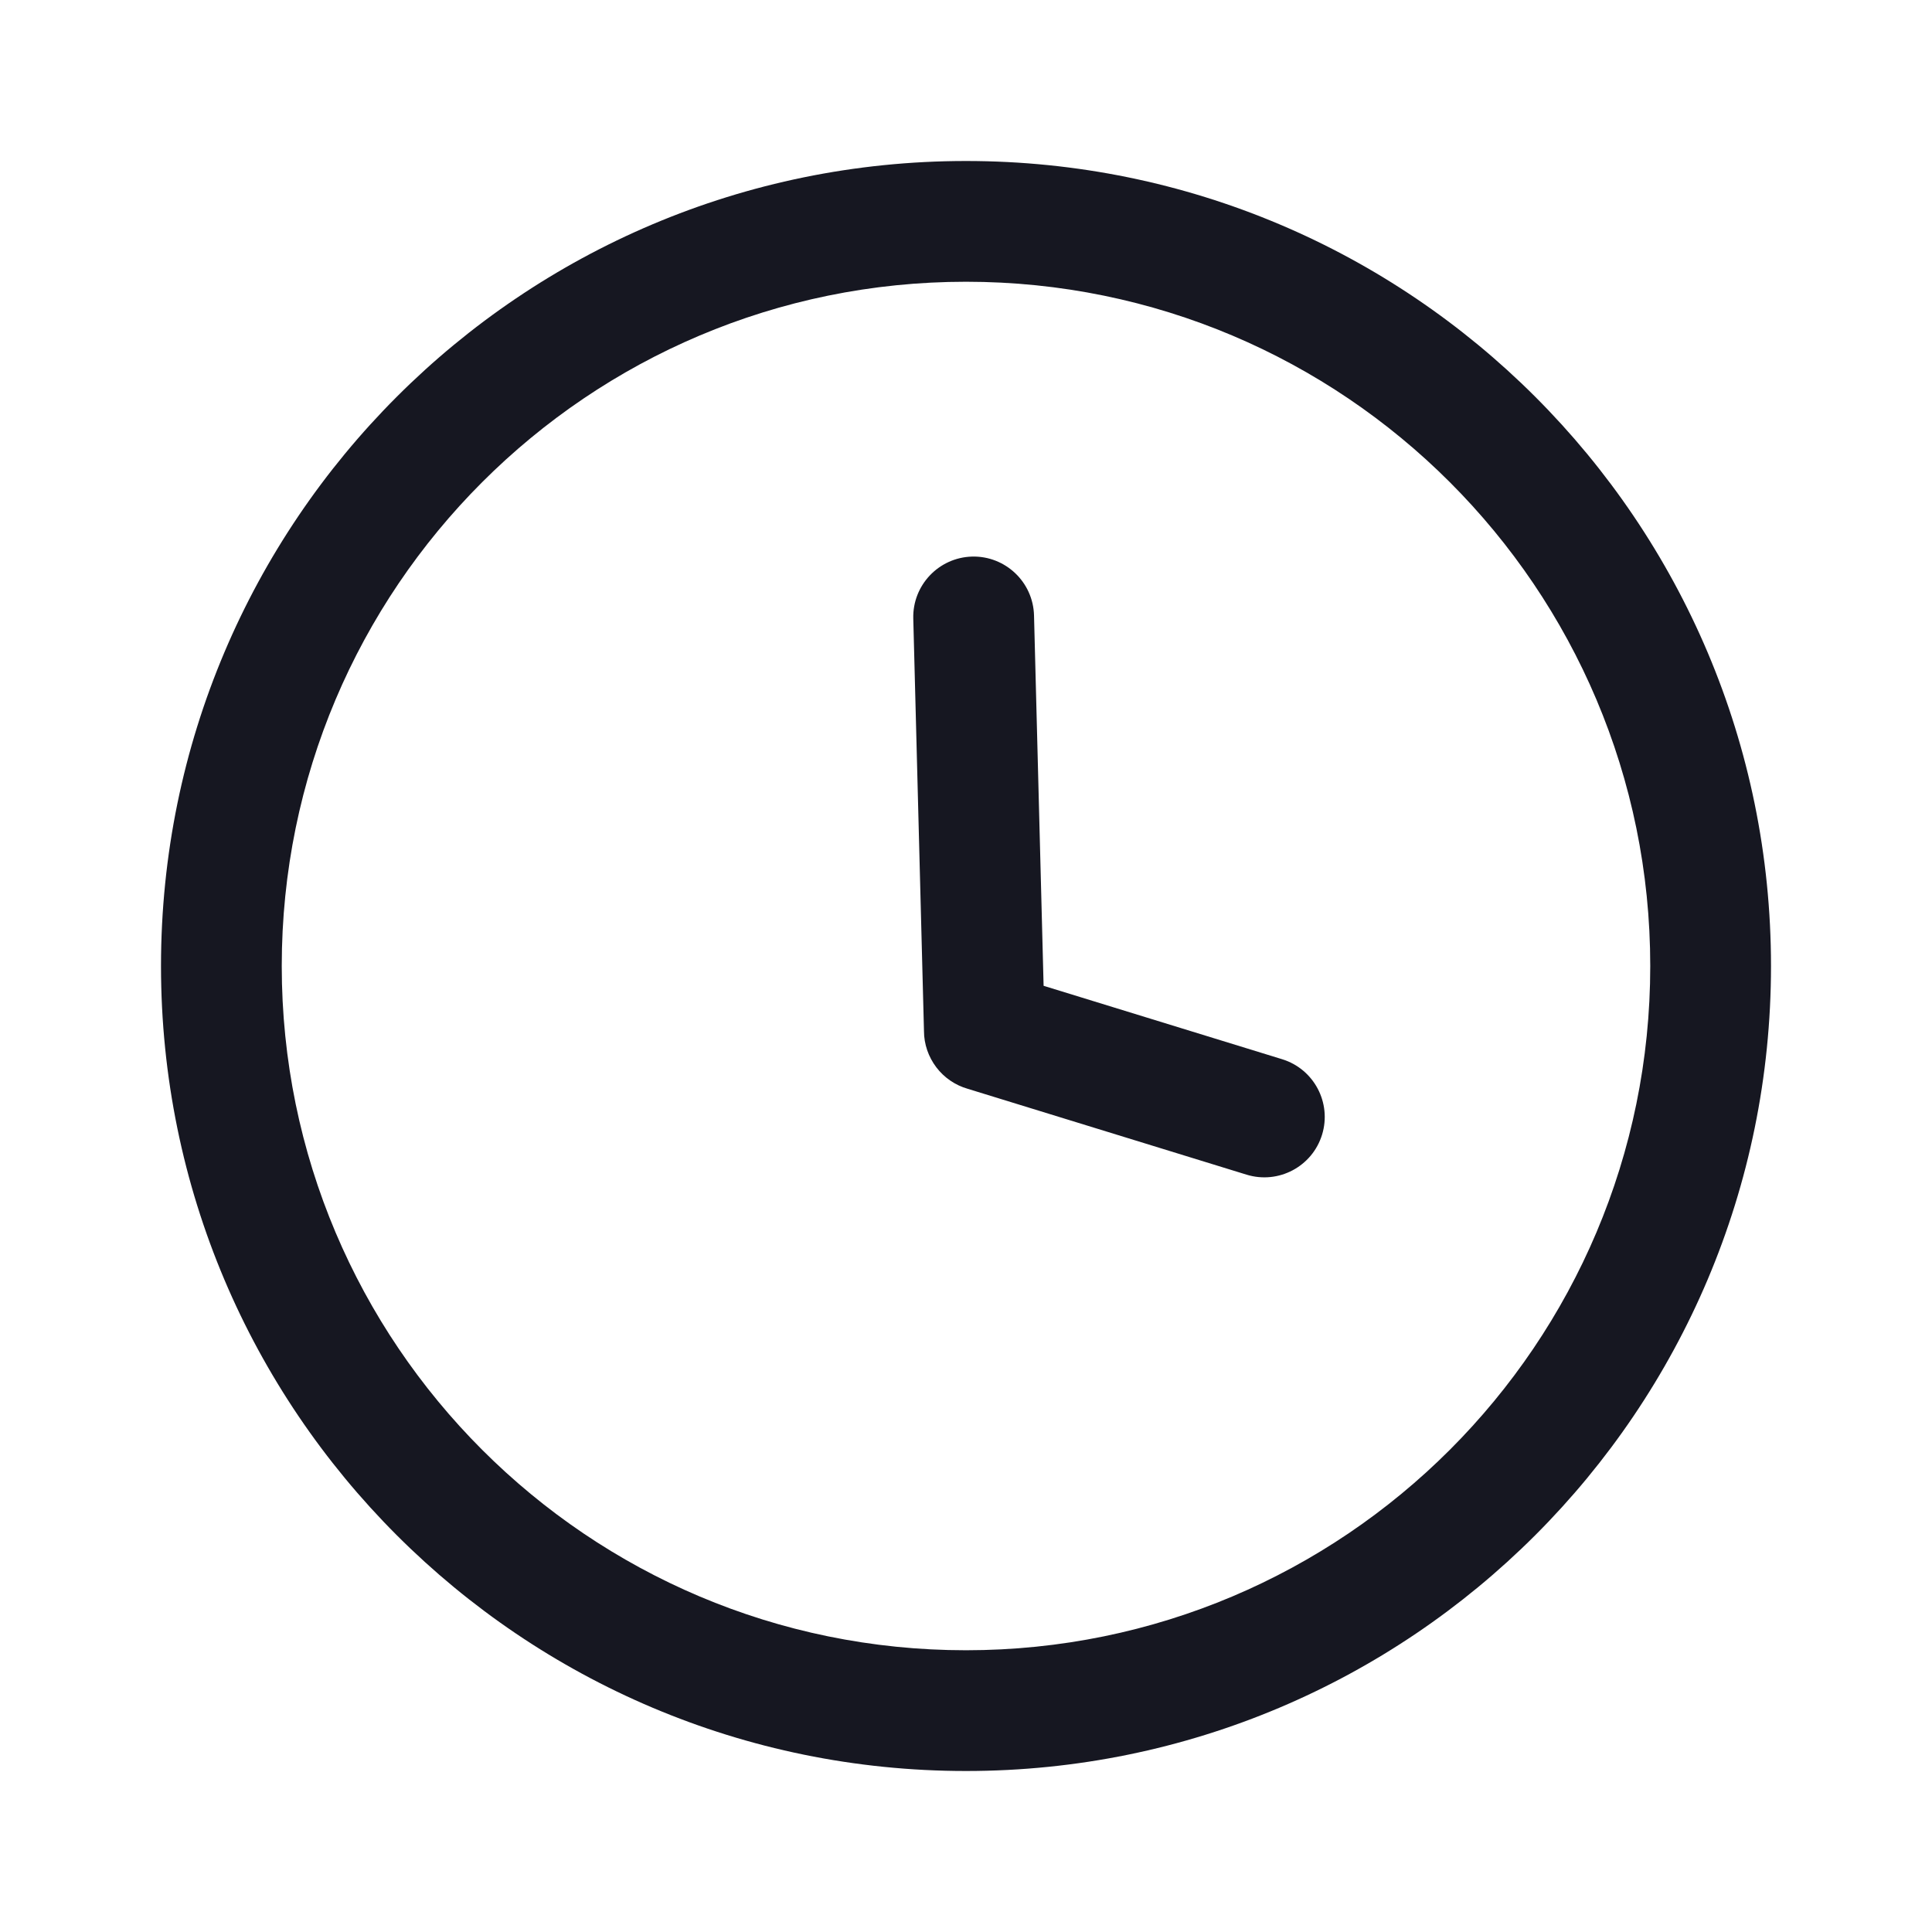 <svg width="24" height="24" viewBox="0 0 24 24" fill="none" xmlns="http://www.w3.org/2000/svg">
<path fill-rule="evenodd" clip-rule="evenodd" d="M12 3.5C7.306 3.5 3.5 7.306 3.5 12C3.5 16.694 7.306 20.5 12 20.5C16.694 20.5 20.5 16.694 20.5 12C20.5 7.306 16.694 3.5 12 3.5ZM2 12C2 6.477 6.477 2 12 2C17.523 2 22 6.477 22 12C22 17.523 17.523 22 12 22C6.477 22 2 17.523 2 12ZM16.423 14.096C16.545 13.7 16.323 13.28 15.927 13.158L12.964 12.246L12.845 7.645C12.834 7.231 12.49 6.904 12.076 6.914C11.662 6.925 11.335 7.269 11.345 7.683L11.478 12.808C11.478 12.972 11.534 13.13 11.631 13.258C11.728 13.386 11.865 13.481 12.023 13.526L15.485 14.592C15.881 14.714 16.301 14.492 16.423 14.096Z" fill="#161721"/>
</svg>
